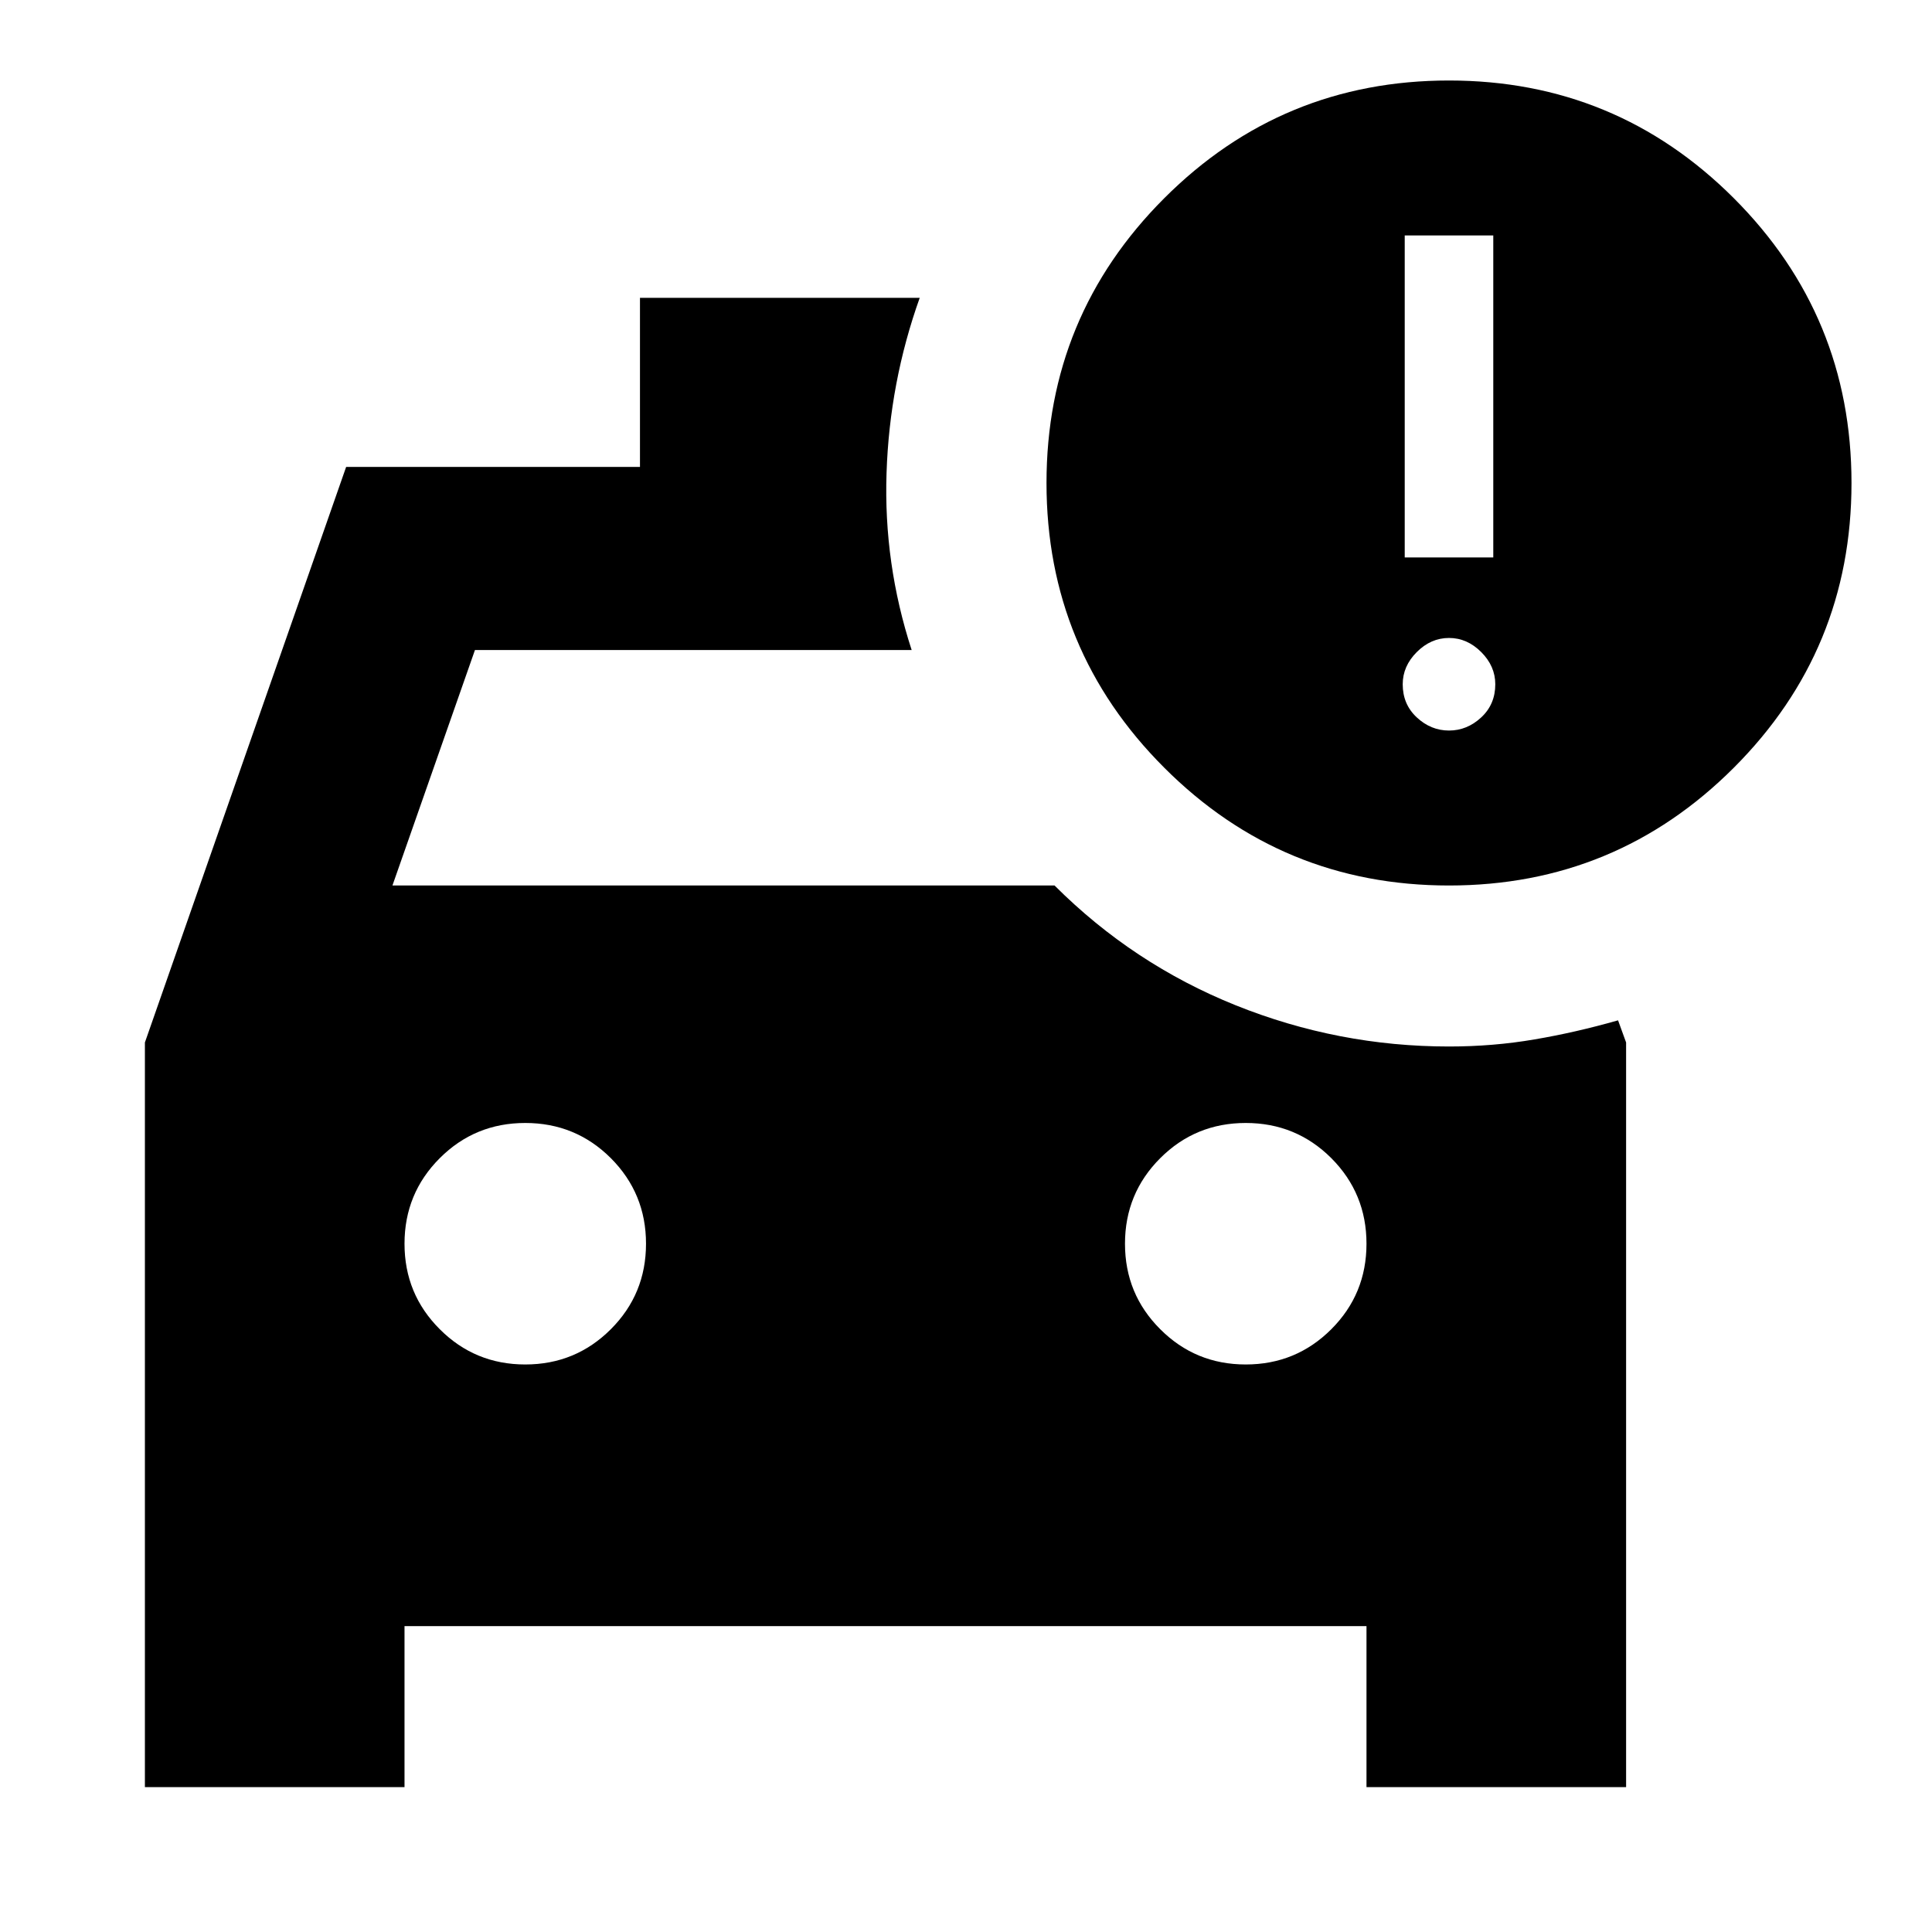 <svg xmlns="http://www.w3.org/2000/svg" height="24" width="24"><path d="M1.8 22.2V12.95L4.3 5.8H7.95V3.7H11.425Q11.05 4.75 11.013 5.875Q10.975 7 11.325 8.075H5.9L4.875 11H13.1Q14.075 11.975 15.35 12.488Q16.625 13 18 13Q18.55 13 19.062 12.912Q19.575 12.825 20.1 12.675L20.2 12.95V22.2H16.975V20.2H5.025V22.2ZM6.525 16.95Q7.15 16.95 7.588 16.512Q8.025 16.075 8.025 15.45Q8.025 14.825 7.588 14.387Q7.15 13.95 6.525 13.95Q5.9 13.95 5.463 14.387Q5.025 14.825 5.025 15.45Q5.025 16.075 5.463 16.512Q5.9 16.95 6.525 16.95ZM15.475 16.95Q16.1 16.95 16.538 16.512Q16.975 16.075 16.975 15.45Q16.975 14.825 16.538 14.387Q16.1 13.95 15.475 13.95Q14.85 13.95 14.413 14.387Q13.975 14.825 13.975 15.45Q13.975 16.075 14.413 16.512Q14.85 16.95 15.475 16.95ZM18 11Q15.925 11 14.463 9.537Q13 8.075 13 6Q13 3.925 14.463 2.462Q15.925 1 18 1Q20.075 1 21.538 2.462Q23 3.925 23 6Q23 8.075 21.538 9.537Q20.075 11 18 11ZM17.45 6.925H18.55V2.925H17.45ZM18 9.075Q18.225 9.075 18.4 8.912Q18.575 8.75 18.575 8.5Q18.575 8.275 18.4 8.1Q18.225 7.925 18 7.925Q17.775 7.925 17.6 8.1Q17.425 8.275 17.425 8.5Q17.425 8.75 17.6 8.912Q17.775 9.075 18 9.075Z"/></svg>